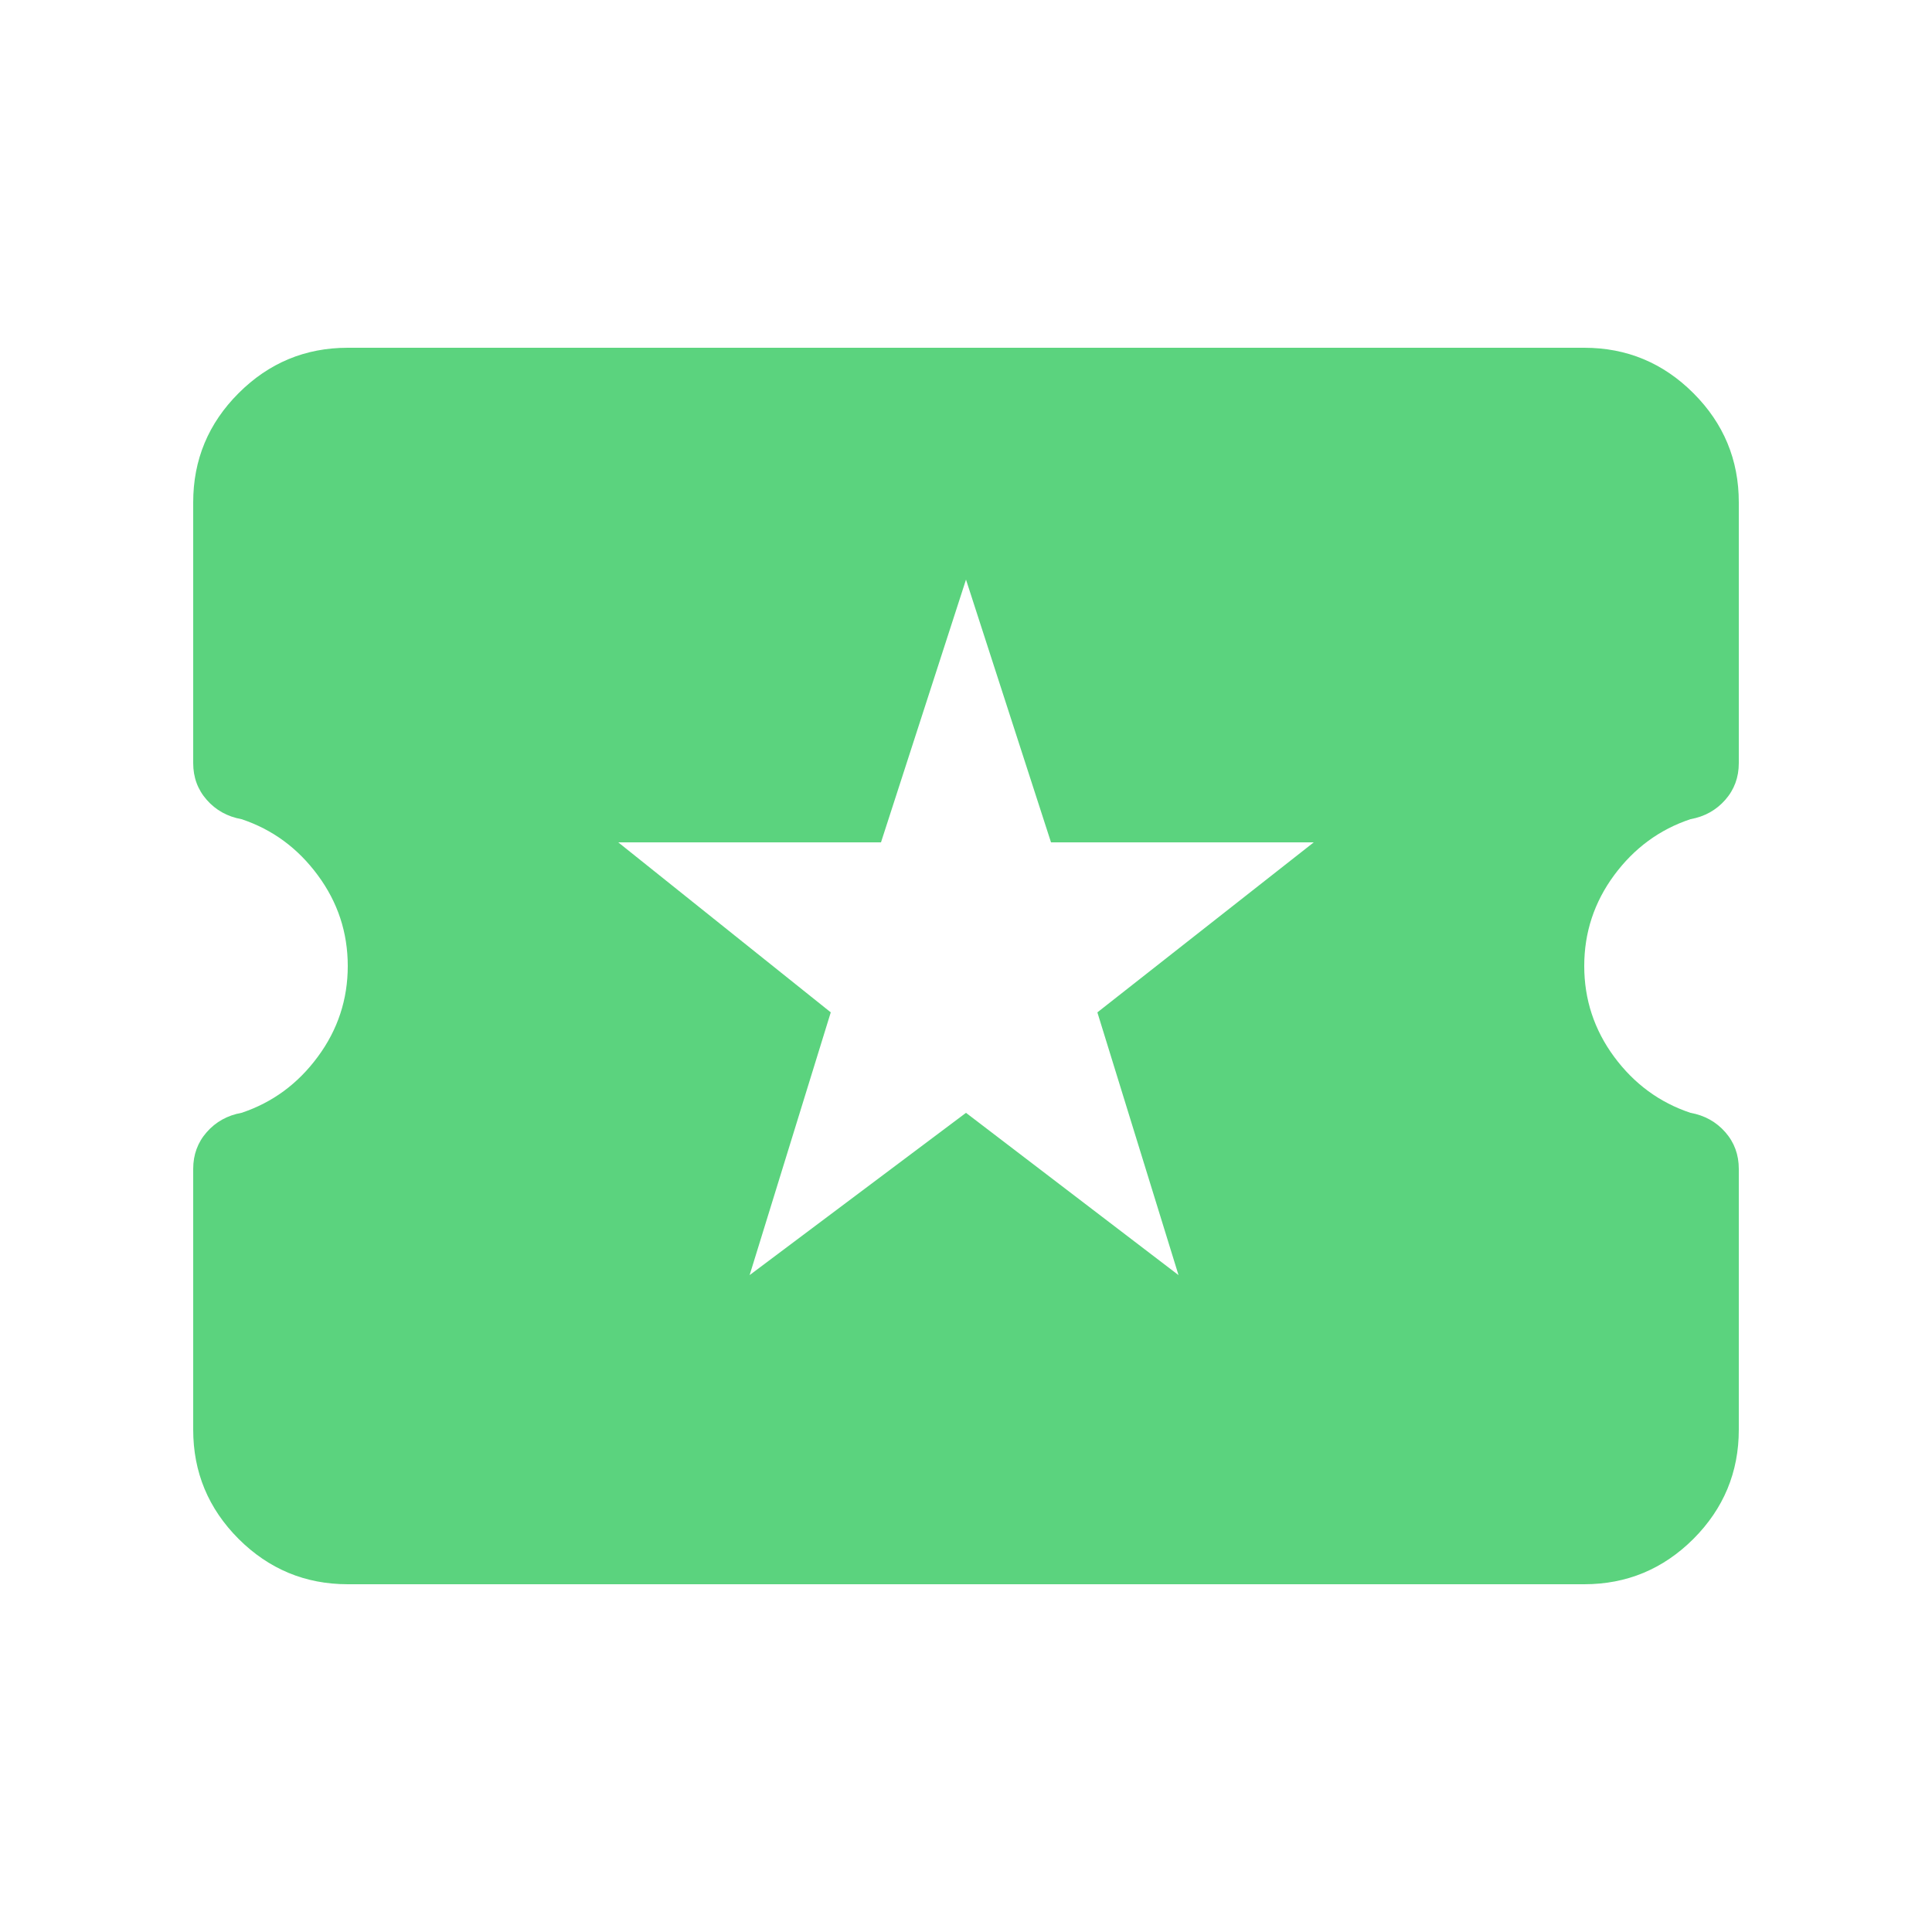<svg width="25" height="25" viewBox="0 0 25 25" fill="none" xmlns="http://www.w3.org/2000/svg">
<mask id="mask0_5247_171568" style="mask-type:alpha" maskUnits="userSpaceOnUse" x="0" y="0" width="25" height="25">
<rect x="0.5" y="0.5" width="24" height="24" fill="#D9D9D9"/>
</mask>
<g mask="url(#mask0_5247_171568)">
<path d="M9.7 16.5L12.5 14.4L15.25 16.5L14.2 13.1L17 10.9H13.6L12.5 7.5L11.4 10.9H8L10.75 13.1L9.7 16.5ZM4.5 20.5C3.95 20.5 3.479 20.304 3.087 19.913C2.696 19.521 2.5 19.05 2.5 18.5V15.125C2.5 14.942 2.558 14.783 2.675 14.65C2.792 14.517 2.942 14.433 3.125 14.4C3.525 14.267 3.854 14.025 4.112 13.675C4.371 13.325 4.5 12.933 4.5 12.5C4.5 12.067 4.371 11.675 4.112 11.325C3.854 10.975 3.525 10.733 3.125 10.6C2.942 10.567 2.792 10.483 2.675 10.35C2.558 10.217 2.5 10.058 2.5 9.875V6.5C2.5 5.95 2.696 5.479 3.087 5.088C3.479 4.696 3.95 4.5 4.5 4.5H20.5C21.05 4.5 21.521 4.696 21.913 5.088C22.304 5.479 22.5 5.95 22.5 6.5V9.875C22.5 10.058 22.442 10.217 22.325 10.35C22.208 10.483 22.058 10.567 21.875 10.6C21.475 10.733 21.146 10.975 20.887 11.325C20.629 11.675 20.5 12.067 20.5 12.5C20.5 12.933 20.629 13.325 20.887 13.675C21.146 14.025 21.475 14.267 21.875 14.4C22.058 14.433 22.208 14.517 22.325 14.65C22.442 14.783 22.5 14.942 22.5 15.125V18.5C22.5 19.05 22.304 19.521 21.913 19.913C21.521 20.304 21.05 20.5 20.5 20.5H4.5Z" fill="#5BD37E"/>
</g>
</svg>
